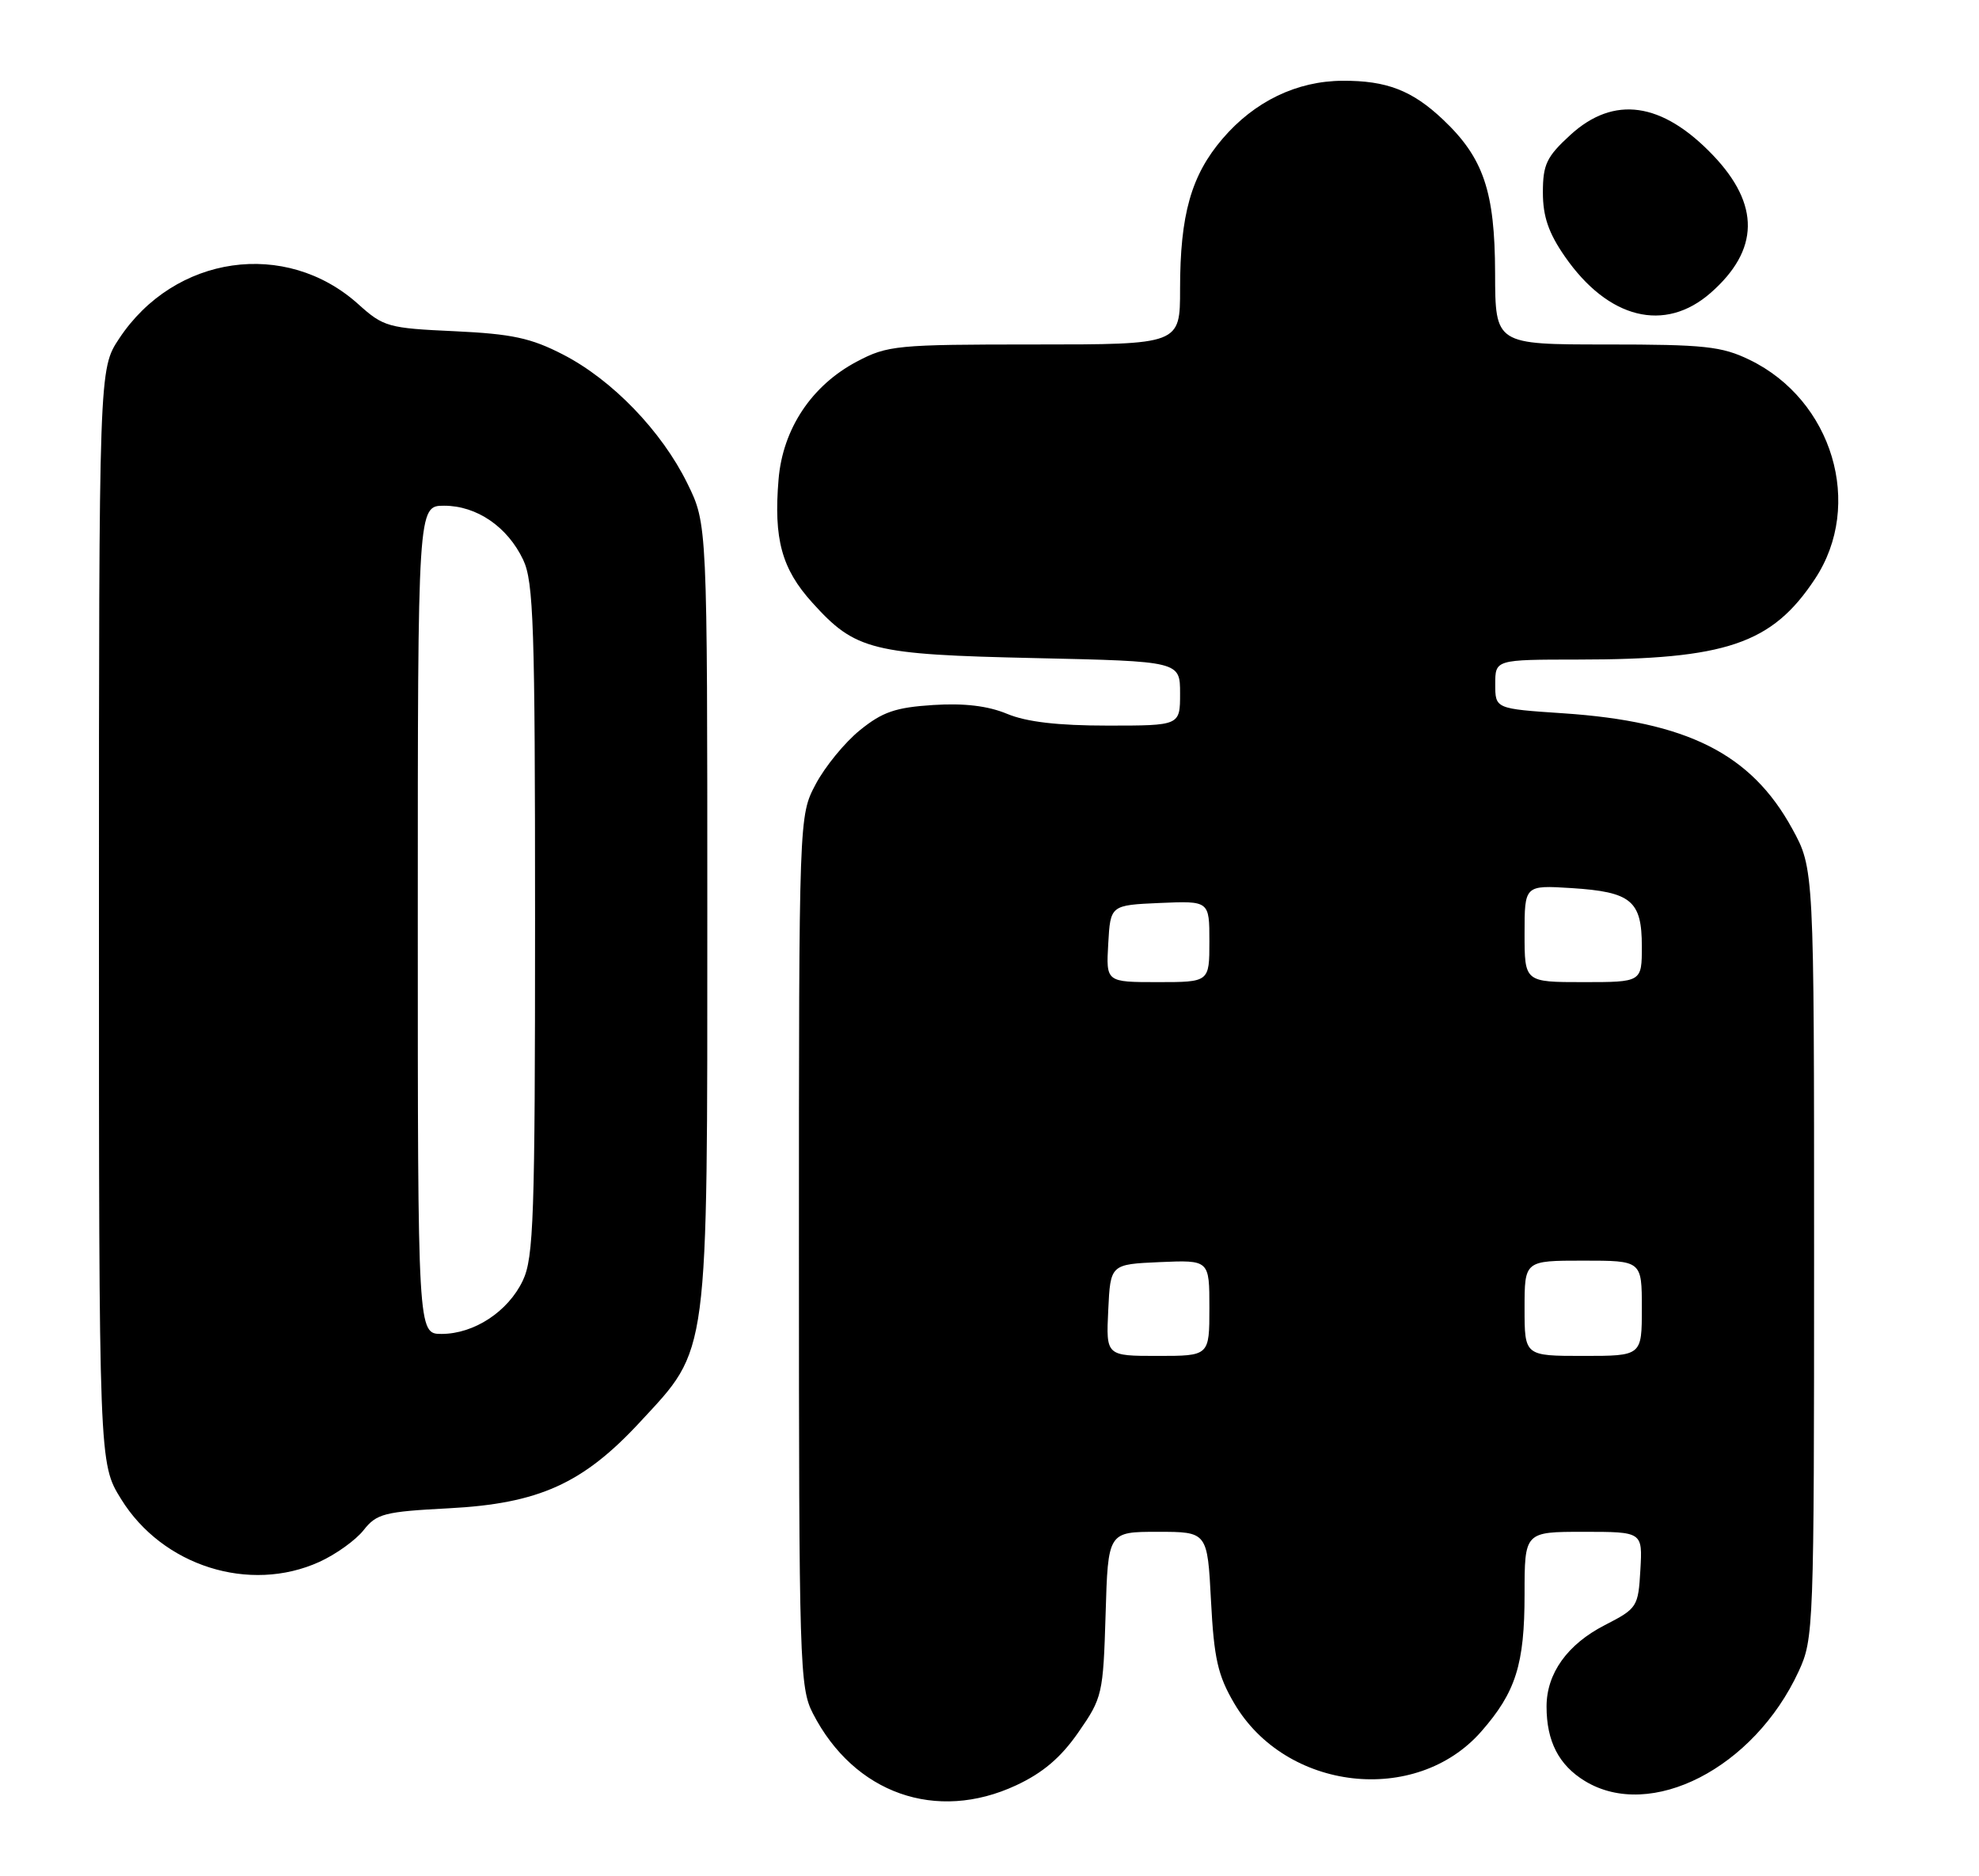 <?xml version="1.0" encoding="UTF-8" standalone="no"?>
<!DOCTYPE svg PUBLIC "-//W3C//DTD SVG 1.1//EN" "http://www.w3.org/Graphics/SVG/1.1/DTD/svg11.dtd" >
<svg xmlns="http://www.w3.org/2000/svg" xmlns:xlink="http://www.w3.org/1999/xlink" version="1.1" viewBox="0 0 270 256">
 <g >
 <path fill="currentColor"
d=" M 138.63 243.59 C 142.28 241.89 144.74 239.80 147.13 236.35 C 150.40 231.65 150.51 231.15 150.84 220.25 C 151.17 209.00 151.17 209.00 157.95 209.00 C 164.73 209.00 164.73 209.00 165.22 218.42 C 165.63 226.28 166.15 228.59 168.38 232.39 C 175.40 244.37 193.17 246.40 202.08 236.26 C 206.80 230.88 208.00 227.09 208.00 217.53 C 208.00 209.00 208.00 209.00 216.05 209.00 C 224.10 209.00 224.10 209.00 223.80 214.20 C 223.51 219.25 223.38 219.45 218.95 221.73 C 213.84 224.35 211.00 228.32 211.00 232.84 C 211.00 237.58 212.67 240.83 216.23 243.00 C 225.20 248.47 239.29 241.25 245.39 228.05 C 247.45 223.61 247.50 222.27 247.50 171.00 C 247.50 118.50 247.50 118.50 244.50 113.04 C 238.90 102.83 230.18 98.45 213.25 97.32 C 204.00 96.70 204.00 96.70 204.00 93.35 C 204.00 90.00 204.00 90.00 215.25 89.99 C 235.50 89.98 241.76 87.86 247.62 78.99 C 254.31 68.89 250.03 54.58 238.69 49.09 C 234.89 47.25 232.54 47.00 219.18 47.00 C 204.00 47.00 204.00 47.00 203.98 37.25 C 203.95 26.11 202.40 21.54 196.87 16.31 C 192.67 12.34 189.19 10.99 183.18 11.02 C 176.92 11.05 171.16 13.83 166.80 18.92 C 162.51 23.93 161.00 29.28 161.00 39.44 C 161.00 47.00 161.00 47.00 141.16 47.00 C 122.32 47.00 121.09 47.12 116.91 49.33 C 110.73 52.59 106.79 58.52 106.22 65.42 C 105.54 73.54 106.65 77.61 110.81 82.21 C 116.71 88.75 118.90 89.30 141.25 89.79 C 161.00 90.23 161.00 90.23 161.00 94.62 C 161.00 99.00 161.00 99.00 151.12 99.00 C 144.32 99.00 140.05 98.50 137.41 97.40 C 134.79 96.31 131.58 95.92 127.32 96.19 C 122.19 96.52 120.40 97.13 117.33 99.62 C 115.26 101.29 112.55 104.61 111.29 106.99 C 109.00 111.31 109.00 111.31 109.00 170.70 C 109.00 227.17 109.09 230.26 110.91 233.79 C 116.53 244.71 127.73 248.67 138.63 243.59 Z  M 43.58 213.10 C 45.82 212.08 48.53 210.14 49.61 208.77 C 51.38 206.52 52.43 206.25 61.23 205.79 C 73.51 205.15 79.54 202.43 87.33 194.01 C 96.77 183.81 96.50 185.87 96.50 124.50 C 96.50 71.50 96.50 71.50 93.78 65.96 C 90.27 58.81 83.52 51.82 76.81 48.37 C 72.43 46.11 69.84 45.56 62.00 45.19 C 52.96 44.78 52.32 44.60 48.88 41.50 C 38.99 32.60 23.81 34.78 16.26 46.19 C 13.50 50.35 13.50 50.35 13.50 125.01 C 13.50 199.66 13.50 199.66 16.52 204.53 C 22.16 213.67 34.05 217.43 43.58 213.10 Z  M 233.40 39.95 C 240.05 34.11 240.15 27.92 233.69 21.16 C 226.75 13.91 220.18 12.98 214.24 18.42 C 211.00 21.39 210.50 22.44 210.50 26.26 C 210.50 29.53 211.27 31.79 213.50 35.00 C 219.41 43.53 227.14 45.45 233.40 39.95 Z  M 151.20 178.75 C 151.50 172.50 151.50 172.50 158.25 172.20 C 165.00 171.91 165.00 171.91 165.00 178.45 C 165.00 185.00 165.00 185.00 157.95 185.00 C 150.90 185.00 150.90 185.00 151.20 178.75 Z  M 208.00 178.50 C 208.00 172.00 208.00 172.00 216.00 172.00 C 224.00 172.00 224.00 172.00 224.00 178.50 C 224.00 185.00 224.00 185.00 216.00 185.00 C 208.00 185.00 208.00 185.00 208.00 178.50 Z  M 151.20 128.75 C 151.50 123.50 151.50 123.50 158.25 123.20 C 165.00 122.91 165.00 122.91 165.00 128.45 C 165.00 134.00 165.00 134.00 157.95 134.00 C 150.90 134.00 150.90 134.00 151.20 128.75 Z  M 208.00 127.38 C 208.00 120.77 208.00 120.77 214.40 121.17 C 222.56 121.69 224.00 122.89 224.00 129.12 C 224.00 134.00 224.00 134.00 216.00 134.00 C 208.00 134.00 208.00 134.00 208.00 127.38 Z  M 57.00 125.50 C 57.00 69.00 57.00 69.00 60.60 69.00 C 65.04 69.00 69.24 71.87 71.38 76.38 C 72.80 79.38 73.00 85.41 73.00 125.50 C 73.00 166.12 72.81 171.59 71.33 174.72 C 69.32 178.95 64.69 181.99 60.25 182.00 C 57.00 182.00 57.00 182.00 57.00 125.50 Z "/>
</g>
</svg>
